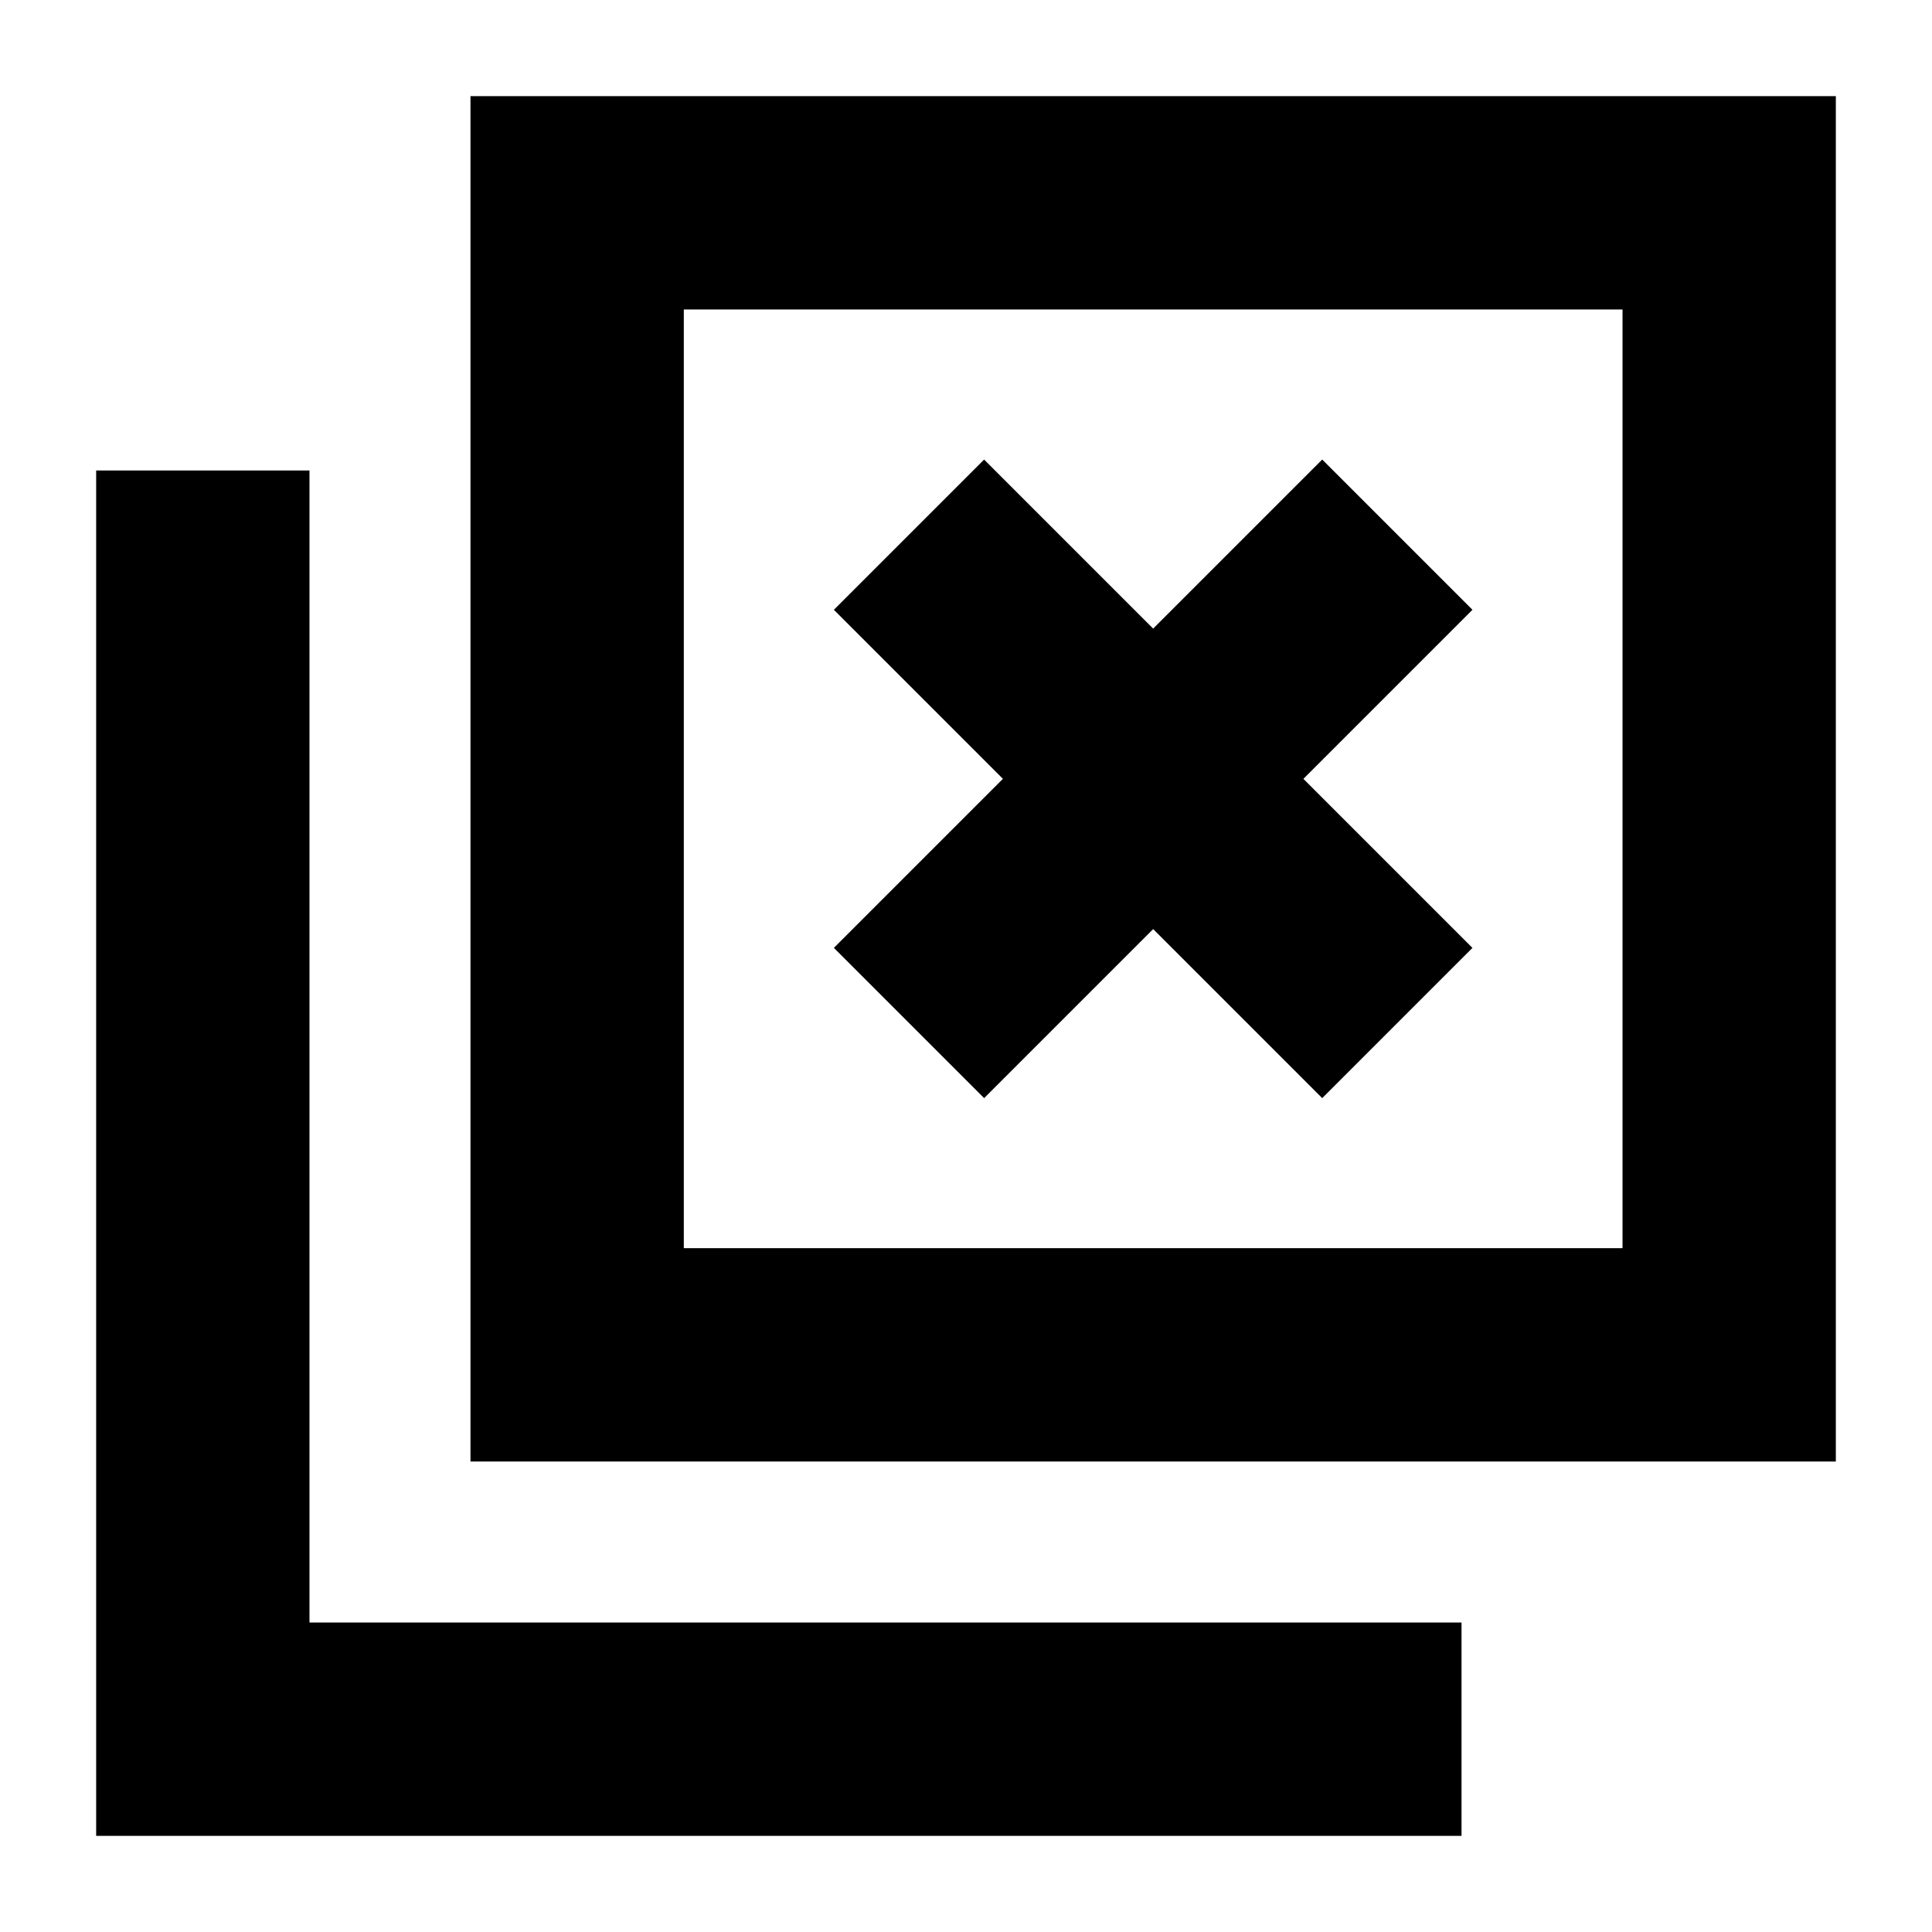 <svg xmlns="http://www.w3.org/2000/svg" height="24" viewBox="0 -960 960 960" width="24"><path d="m489-414.35 84-84 84 84L731.65-489l-84-84 84-84L657-731.65l-84 84-84-84L414.35-657l84 84-84 84L489-414.35ZM233.78-233.78v-678.44h678.44v678.44H233.78Zm106-106h466.44v-466.44H339.78v466.44Zm-292 292v-678.44h106v572.44h572.44v106H47.78Zm292-292v-466.44 466.44Z"/></svg>